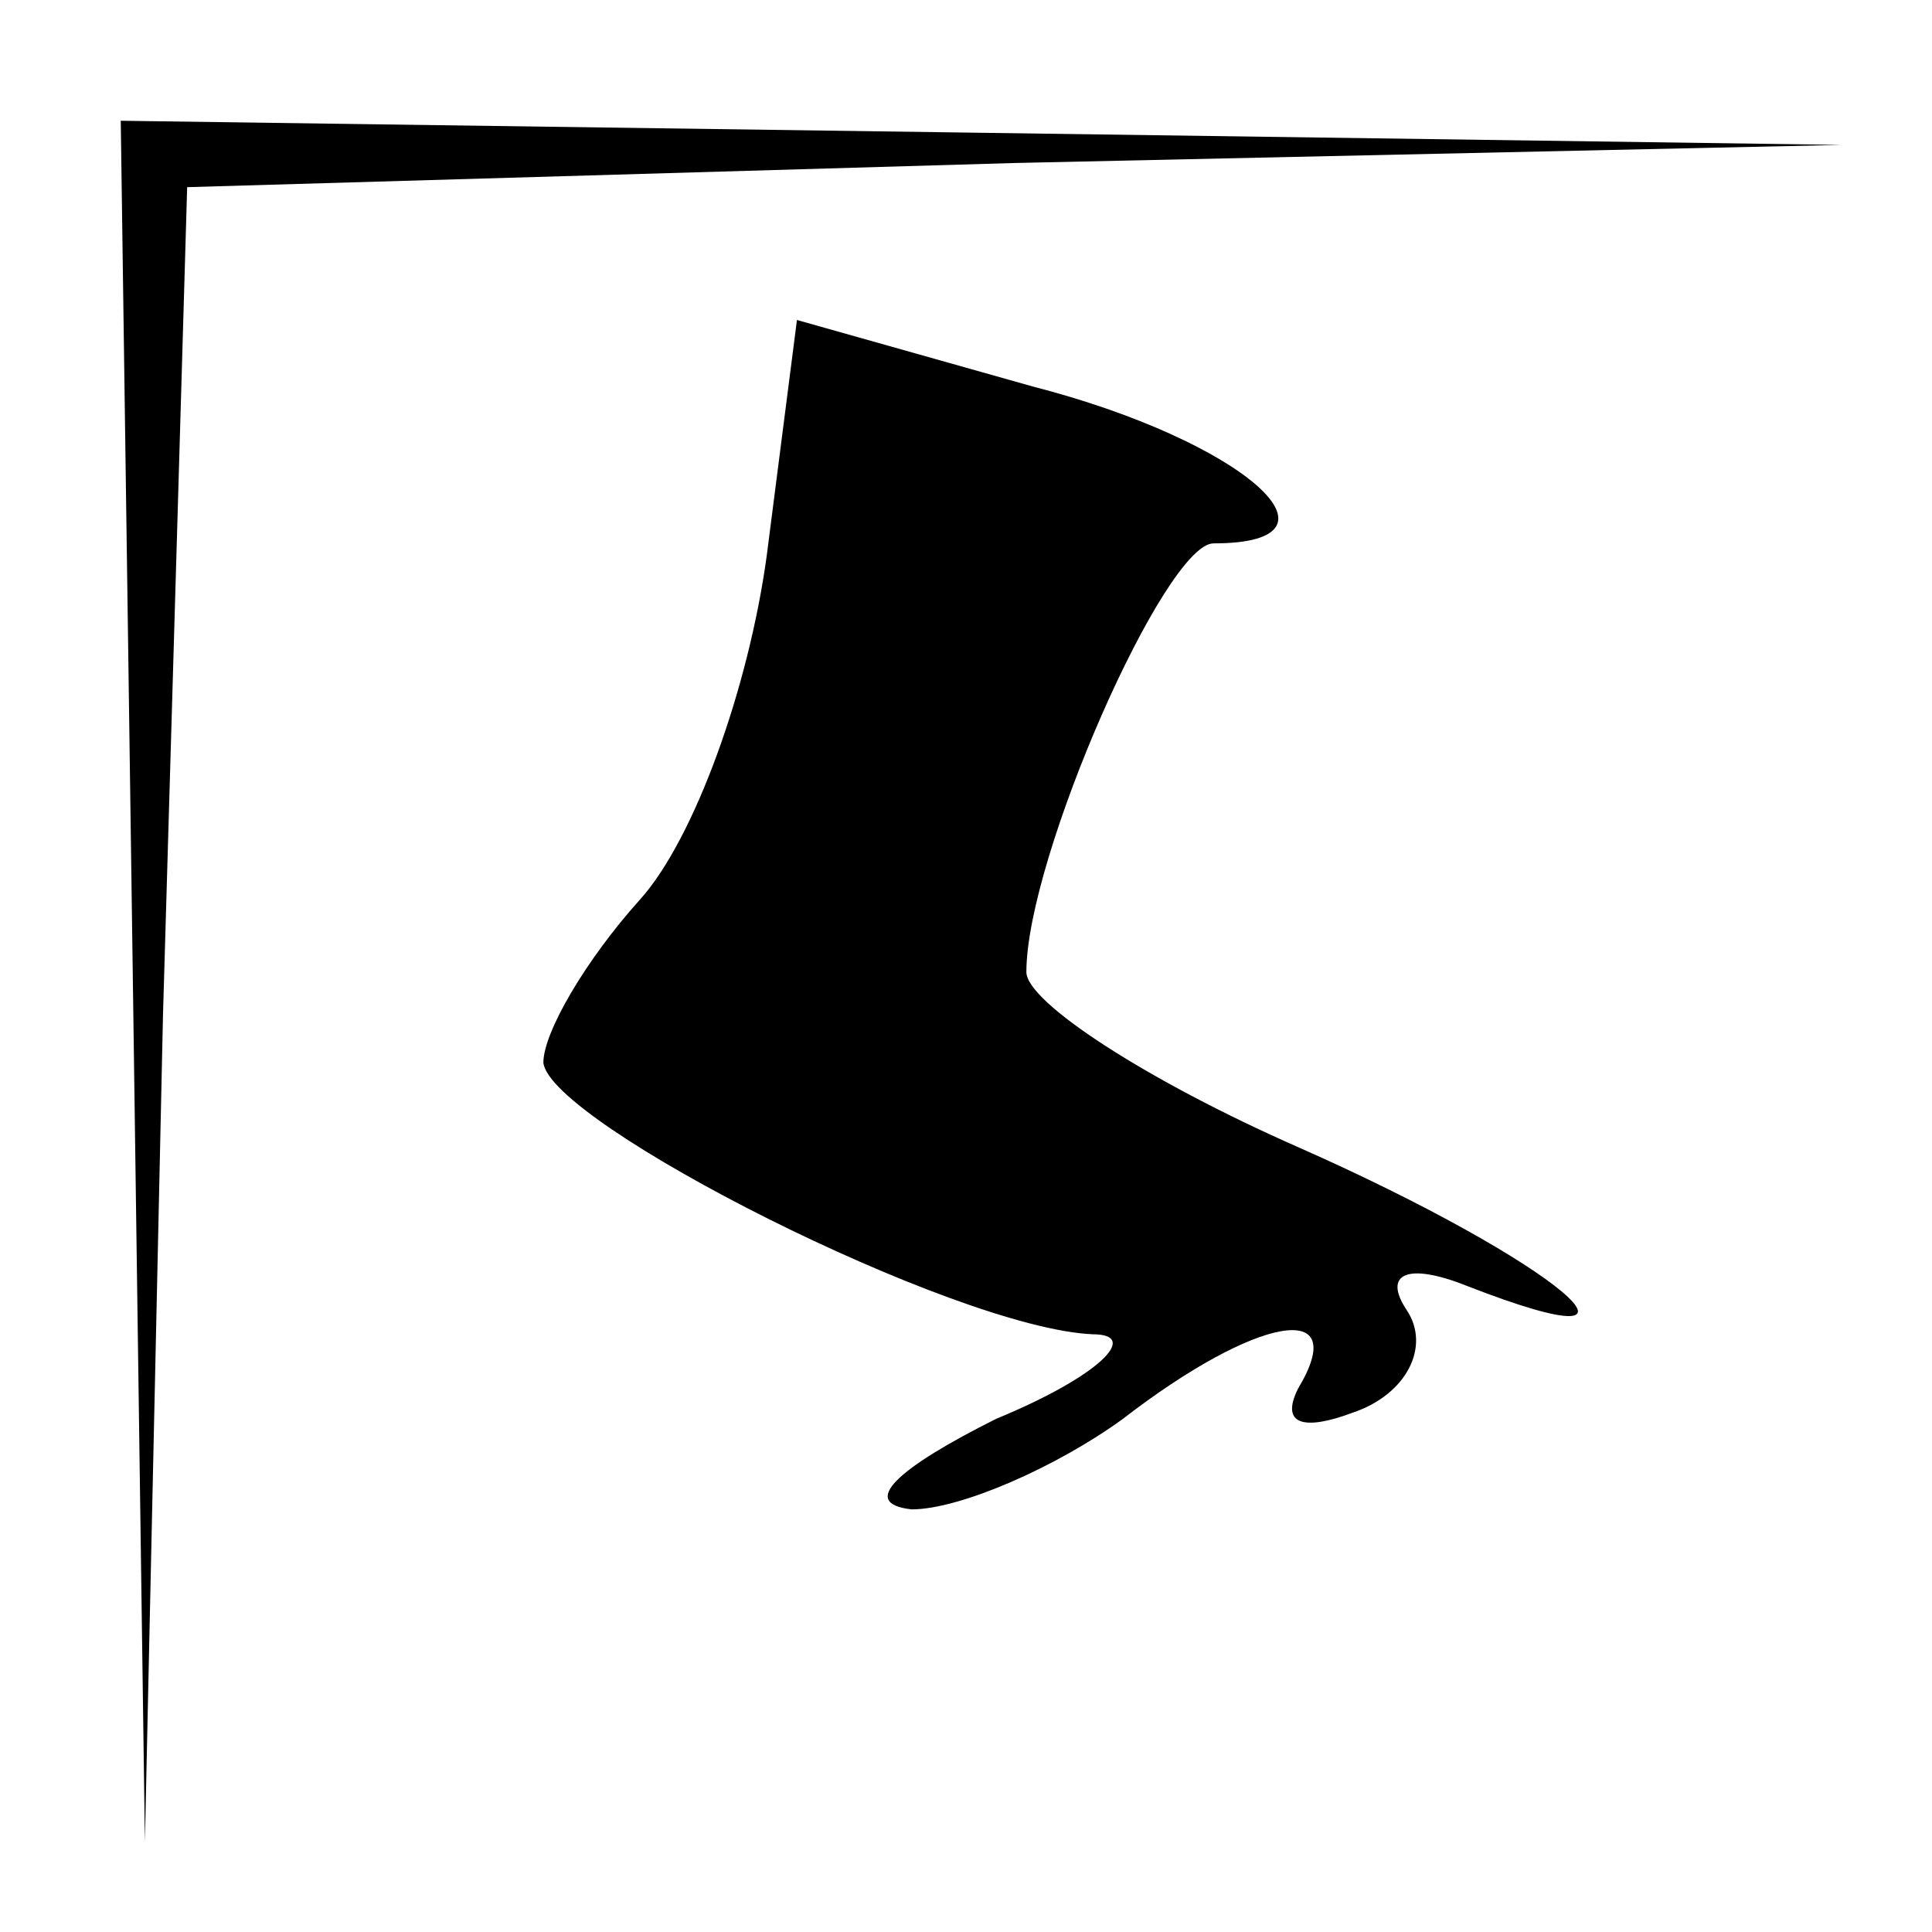 <?xml version="1.0" standalone="no"?>
<!DOCTYPE svg PUBLIC "-//W3C//DTD SVG 20010904//EN"
 "http://www.w3.org/TR/2001/REC-SVG-20010904/DTD/svg10.dtd">
<svg version="1.0" xmlns="http://www.w3.org/2000/svg"
 width="32pt" height="32pt" viewBox="0 0 32 32"
 preserveAspectRatio="xMidYMid meet">
<g transform="translate(0,32) scale(0.1,-0.1)"
fill="#000000" stroke="none">
<path fill="#000000" stroke="none" d="M22 158 l2 -143 3 137 4 137 137 4 137
3 -142 2 -143 2 2 -142z"/>
<path fill="#000000" stroke="none" d="M127 228 c-3 -22 -12 -47 -21 -57 -9
-10 -16 -22 -16 -27 1 -10 68 -44 91 -45 8 0 1 -7 -16 -14 -16 -8 -23 -14 -14
-15 8 0 24 7 35 15 22 17 38 20 29 5 -3 -6 1 -7 9 -4 9 3 13 11 9 17 -4 6 0 8
10 4 36 -14 15 4 -28 23 -25 11 -45 24 -45 29 0 19 23 71 31 71 24 0 5 17 -30
26 l-39 11 -5 -39z"/>
</g>
</svg>
